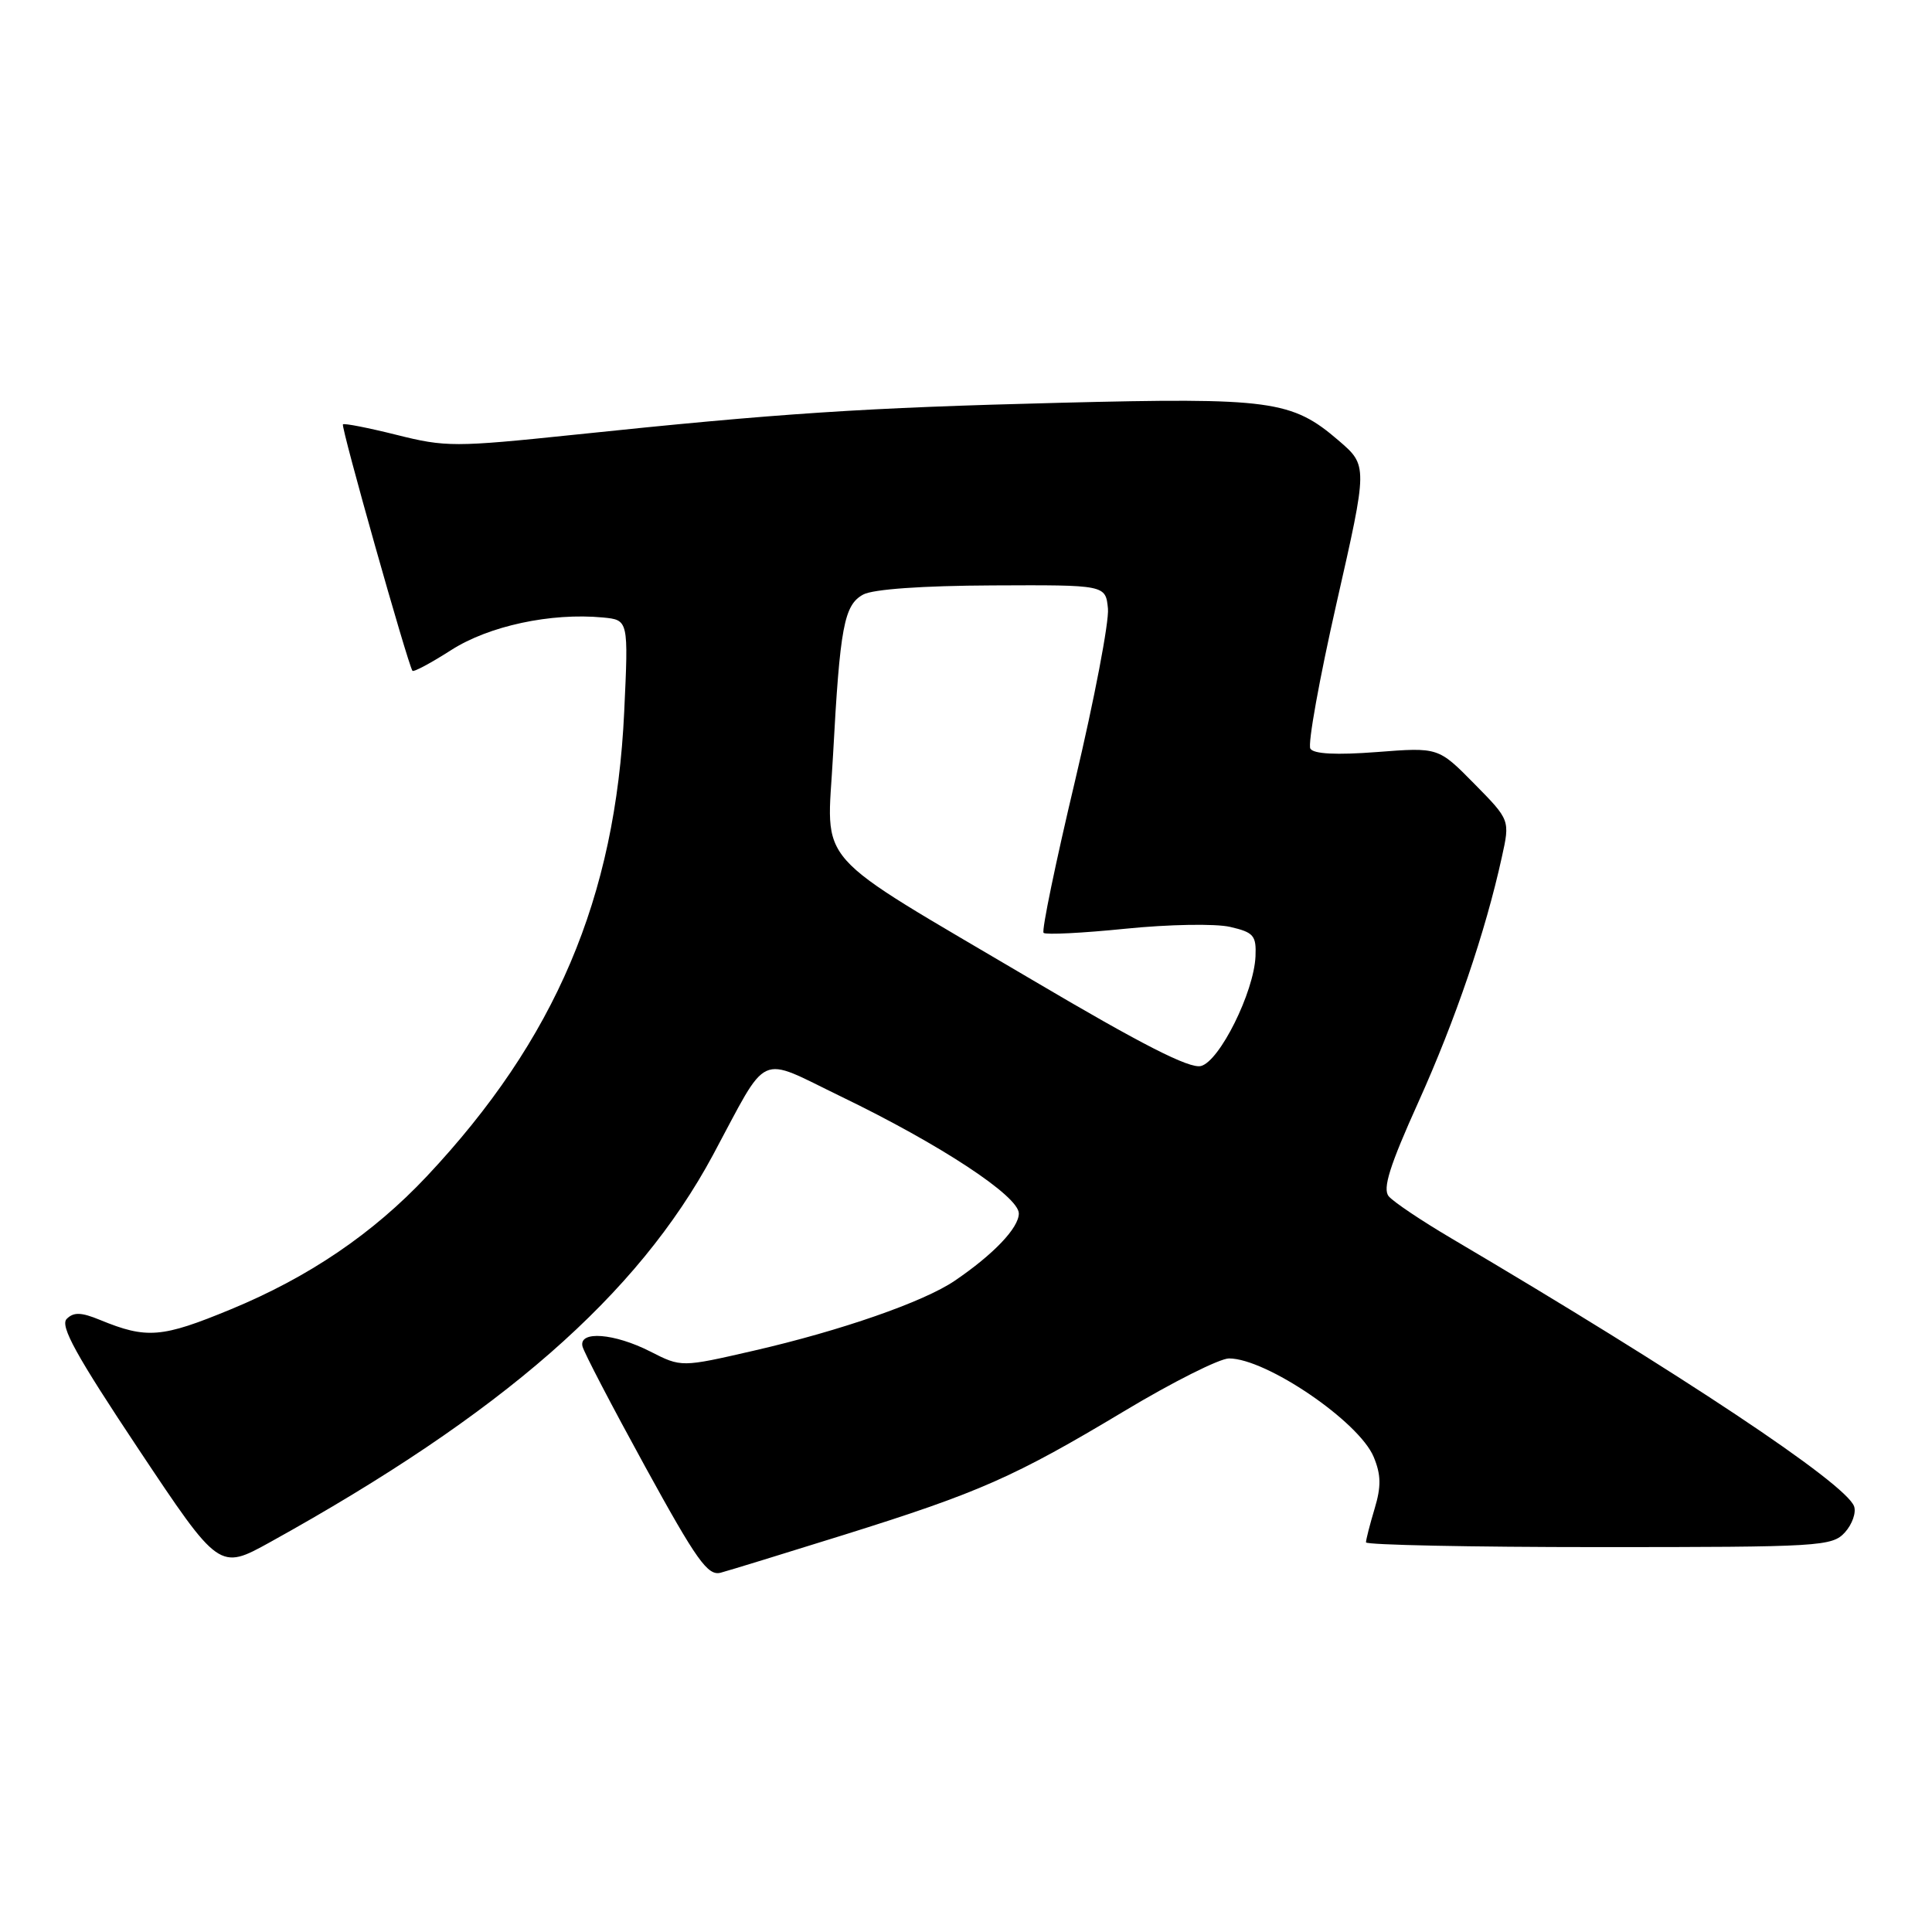 <?xml version="1.0" encoding="UTF-8" standalone="no"?>
<!DOCTYPE svg PUBLIC "-//W3C//DTD SVG 1.1//EN" "http://www.w3.org/Graphics/SVG/1.1/DTD/svg11.dtd" >
<svg xmlns="http://www.w3.org/2000/svg" xmlns:xlink="http://www.w3.org/1999/xlink" version="1.1" viewBox="0 0 256 256">
 <g >
 <path fill="currentColor"
d=" M 111.88 203.36 C 129.80 197.75 134.39 195.72 148.95 186.99 C 155.36 183.14 161.61 180.00 162.85 180.00 C 167.78 180.00 180.08 188.37 182.02 193.05 C 183.00 195.41 183.03 196.97 182.14 199.92 C 181.51 202.02 181.00 204.02 181.00 204.37 C 181.00 204.71 194.88 205.00 211.85 205.00 C 241.22 205.00 242.77 204.91 244.47 203.04 C 245.44 201.96 245.98 200.40 245.67 199.58 C 244.49 196.50 222.86 182.11 192.30 164.08 C 188.35 161.75 184.61 159.24 184.01 158.51 C 183.18 157.51 184.14 154.46 187.94 146.04 C 192.85 135.15 196.83 123.48 199.00 113.58 C 200.09 108.66 200.09 108.66 195.34 103.84 C 190.59 99.02 190.59 99.02 182.44 99.65 C 177.07 100.06 174.06 99.91 173.63 99.20 C 173.26 98.61 174.83 89.93 177.10 79.92 C 181.24 61.70 181.24 61.70 177.37 58.37 C 171.17 53.04 168.40 52.67 140.50 53.37 C 114.35 54.03 103.37 54.75 75.95 57.62 C 60.31 59.25 59.02 59.25 52.58 57.63 C 48.82 56.69 45.61 56.06 45.44 56.23 C 45.14 56.52 54.04 88.02 54.65 88.88 C 54.80 89.09 57.11 87.85 59.78 86.14 C 64.79 82.93 73.00 81.17 79.89 81.82 C 83.28 82.15 83.28 82.15 82.71 94.32 C 81.56 119.01 73.59 137.73 56.55 155.87 C 49.42 163.45 40.93 169.22 30.59 173.49 C 21.45 177.27 19.44 177.44 13.26 174.90 C 10.76 173.87 9.76 173.84 8.84 174.76 C 7.92 175.68 10.09 179.60 18.35 192.01 C 29.05 208.07 29.05 208.07 35.78 204.35 C 66.53 187.32 84.48 171.63 94.48 153.03 C 101.96 139.10 100.25 139.88 111.41 145.28 C 124.60 151.65 135.00 158.50 135.00 160.79 C 135.00 162.70 131.64 166.22 126.50 169.71 C 122.40 172.50 111.42 176.32 99.89 178.97 C 90.28 181.18 90.28 181.18 86.18 179.09 C 81.41 176.66 76.69 176.29 77.18 178.39 C 77.35 179.16 81.10 186.34 85.50 194.36 C 92.33 206.80 93.79 208.85 95.50 208.39 C 96.60 208.10 103.97 205.83 111.88 203.36 Z  M 136.81 129.86 C 107.11 112.32 109.58 115.11 110.38 100.09 C 111.30 83.05 111.84 80.16 114.38 78.78 C 115.69 78.07 122.25 77.61 131.50 77.57 C 146.50 77.50 146.50 77.50 146.81 80.65 C 146.97 82.39 145.01 92.65 142.45 103.46 C 139.88 114.27 138.00 123.34 138.28 123.61 C 138.55 123.88 143.44 123.64 149.14 123.06 C 154.86 122.48 161.07 122.37 163.00 122.82 C 166.12 123.54 166.48 123.96 166.36 126.73 C 166.15 131.47 161.61 140.61 159.14 141.25 C 157.63 141.65 151.25 138.39 136.81 129.86 Z "/>
</g>
</svg>